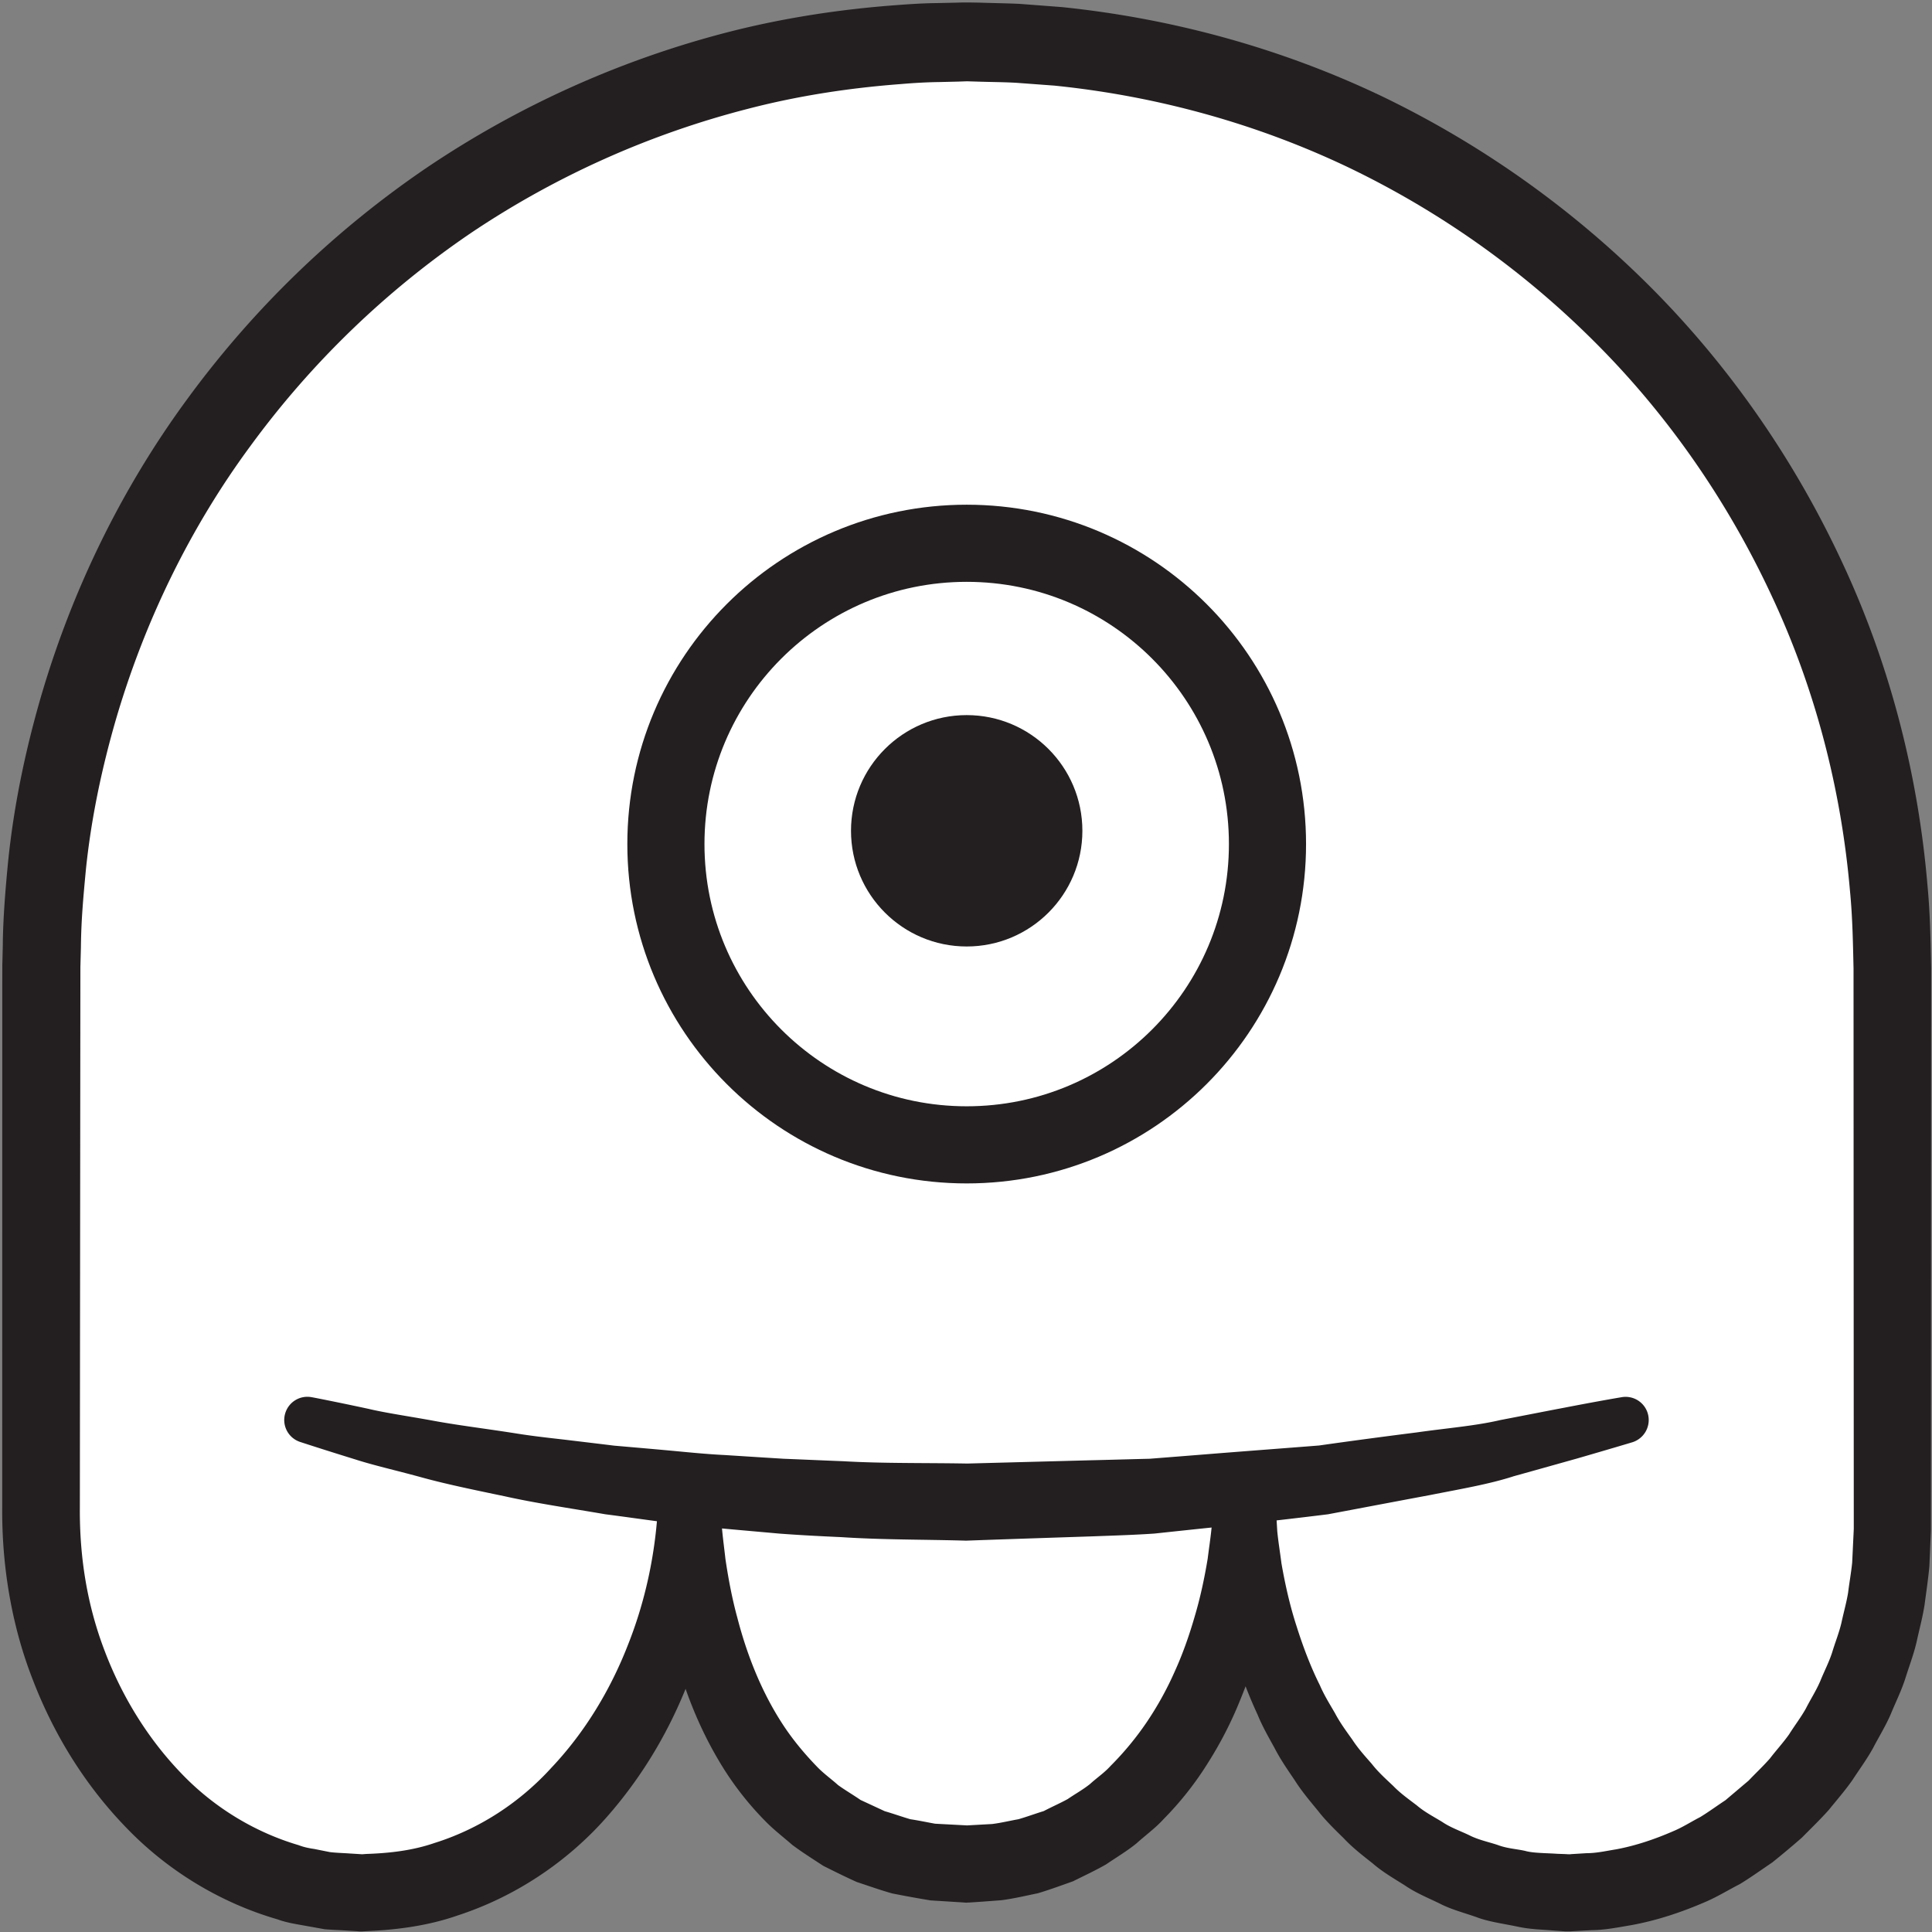 <svg width="167" height="167" xmlns="http://www.w3.org/2000/svg">
    <rect width="100%" height="100%" fill="#808080" stroke="none"/>
    <title>
        mo
    </title>
    <g fill="none" fill-rule="evenodd">
        <path d="M163.572 132.24c0 17.333-12.536 31.387-28 31.387-17.333 0-28-16.734-28-34.054 0 15.947-8.667 31.56-24 31.56-16.667 0-24-15.613-24-31.56 0 17.32-11.667 34.054-28.333 34.054-15.464 0-27.692-15.36-27.692-32.694l.025-47.306c0-44.187 35.817-80 80-80s80 35.813 80 80v48.613" fill="#FFF" fill-rule="nonzero"/>
        <path d="M160.239 132.16l-.014-27.653-.005-13.867-.003-6.933c-.049-2.227-.088-4.427-.302-6.64-.756-8.827-3.006-17.52-6.76-25.534-3.728-8.026-8.816-15.44-15.058-21.72a77.636 77.636 0 0 0-21.521-15.333c-7.988-3.813-16.65-6.187-25.441-7.08l-3.238-.24c-1.113-.067-2.298-.067-3.444-.107l-.866-.026-.748.026-1.66.04c-1.107.014-2.212.08-3.314.174-4.41.333-8.802 1-13.086 2.106A77.508 77.508 0 0 0 40.676 20.16a77.733 77.733 0 0 0-19.007 18.36c-5.257 7.12-9.178 15.213-11.66 23.707-1.226 4.24-2.14 8.586-2.59 13-.206 2.2-.402 4.253-.424 6.626l-.046 1.734-.002 1.653-.004 3.467-.027 27.733-.013 13.867c-.034 4.306.633 8.453 2.146 12.4 1.486 3.92 3.715 7.546 6.564 10.52 2.832 2.986 6.399 5.146 10.198 6.266.482.187.932.267 1.372.334l1.33.266c.534.067 1.142.08 1.708.12l.864.054.218.013.108.013c.082 0-.324-.013-.108-.013l.373-.027c1.99-.066 3.99-.293 5.879-.946 3.797-1.187 7.326-3.44 10.121-6.52 2.85-3.014 5.09-6.694 6.628-10.667 1.567-3.96 2.437-8.24 2.6-12.533l.001-.014h5.334l.176 2.614c.08.866.198 1.733.293 2.586.256 1.72.579 3.427 1.028 5.067.86 3.32 2.137 6.48 3.924 9.213.888 1.36 1.92 2.587 3.021 3.72.55.56 1.188 1.014 1.768 1.534.63.453 1.299.84 1.936 1.28l2.095.973c.741.213 1.483.48 2.21.693.72.107 1.4.254 2.14.387l2.762.147 2.163-.12c.768-.094 1.516-.28 2.278-.414.736-.213 1.458-.48 2.192-.706.684-.36 1.395-.667 2.072-1.04.636-.44 1.326-.814 1.935-1.307.584-.533 1.247-.973 1.781-1.573a25.905 25.905 0 0 0 3.088-3.734 28.023 28.023 0 0 0 2.419-4.36c.701-1.533 1.264-3.133 1.739-4.773.49-1.64.848-3.32 1.132-5.027.105-.853.237-1.706.325-2.56l.19-2.6a2.658 2.658 0 0 1 2.705-2.626 2.659 2.659 0 0 1 2.62 2.493l.008.133.166 2.787c.092.933.246 1.853.362 2.773.322 1.84.729 3.654 1.3 5.414.556 1.76 1.205 3.493 2.025 5.133.36.84.844 1.613 1.3 2.4.428.813.967 1.547 1.492 2.28.493.76 1.092 1.427 1.68 2.093.556.72 1.217 1.307 1.864 1.92.616.64 1.337 1.147 2.035 1.68.673.574 1.45.974 2.193 1.427.724.493 1.548.773 2.33 1.147.77.4 1.627.573 2.443.84.839.32 1.607.346 2.396.52.688.2 1.804.186 2.776.253l.746.027.373.026h.048c.052 0-.372-.013-.183-.013h.102l.161-.013 1.296-.08c.87 0 1.715-.2 2.567-.334 1.701-.32 3.348-.88 4.937-1.573.801-.333 1.537-.813 2.315-1.213.745-.454 1.446-.974 2.178-1.454l2.015-1.706c.607-.64 1.25-1.24 1.836-1.907.54-.707 1.144-1.36 1.653-2.08.476-.76 1.024-1.467 1.455-2.24.405-.8.893-1.547 1.244-2.373.333-.827.753-1.627 1.028-2.48.259-.867.6-1.694.804-2.574.184-.866.441-1.76.577-2.613.104-.867.254-1.653.348-2.573l.138-2.907zm6.662.227l-.128 2.986c-.094 1.067-.272 2.254-.418 3.36-.176 1.12-.462 2.147-.694 3.227-.25 1.067-.646 2.093-.97 3.133-.338 1.054-.831 2.04-1.247 3.054-.432 1.013-1.015 1.946-1.521 2.92-.531.973-1.194 1.866-1.791 2.786-.633.907-1.368 1.747-2.057 2.6-.738.827-1.543 1.6-2.318 2.387a79.383 79.383 0 0 1-2.562 2.147c-.93.626-1.834 1.28-2.794 1.866-.996.507-1.952 1.107-2.99 1.547-2.06.893-4.214 1.613-6.435 2.013-1.115.187-2.223.414-3.355.427l-1.689.093-.21.014h-.409l-.373-.027-.745-.053c-1.016-.094-1.906-.08-3.164-.36-1.16-.24-2.395-.4-3.428-.8-1.068-.374-2.171-.654-3.172-1.174-1.016-.493-2.068-.92-2.995-1.56-.95-.6-1.927-1.16-2.77-1.893-.874-.693-1.763-1.373-2.52-2.187-.79-.773-1.586-1.546-2.254-2.413-.704-.853-1.41-1.693-1.988-2.613-.615-.907-1.235-1.8-1.727-2.76-.522-.947-1.066-1.894-1.472-2.894a38.8 38.8 0 0 1-2.212-6.026c-.576-2.067-.961-4.16-1.242-6.267-.095-1.053-.224-2.12-.284-3.173l-.062-3.174h5.334l.001 2.947c-.043.973-.139 1.947-.208 2.933-.216 1.96-.52 3.907-.985 5.84a39.276 39.276 0 0 1-1.852 5.667 33.282 33.282 0 0 1-2.767 5.4 27.865 27.865 0 0 1-3.835 4.867c-.696.773-1.566 1.4-2.349 2.106-.815.667-1.745 1.214-2.621 1.814-.926.533-1.907.986-2.864 1.466-1.014.36-2.027.734-3.055 1.04-1.05.214-2.1.467-3.156.6l-1.592.12-.797.054-.399.026h-.149l-.024.014-.227-.014-.172-.013-2.761-.173a103.592 103.592 0 0 1-3.303-.6c-1.047-.294-2.044-.654-3.061-.987-.979-.44-1.942-.92-2.902-1.4-.892-.587-1.81-1.16-2.665-1.8-.797-.693-1.653-1.347-2.385-2.107a26.714 26.714 0 0 1-3.828-4.933c-2.136-3.533-3.512-7.347-4.367-11.213-.415-1.934-.677-3.88-.859-5.827-.056-.973-.137-1.947-.168-2.92l.016-2.907v-.213a2.662 2.662 0 0 1 2.686-2.653 2.658 2.658 0 0 1 2.648 2.866l-.002.014c.234 9.866-3.086 19.906-9.849 27.546-3.377 3.814-7.841 6.814-12.837 8.44-2.482.867-5.122 1.227-7.736 1.347l-.492.027c.144.013-.334 0-.324 0l-.108-.014-.218-.013-.864-.053c-.585-.04-1.134-.054-1.749-.107l-2.077-.373c-.7-.12-1.386-.254-1.992-.48-5.064-1.467-9.646-4.32-13.174-8.027-3.556-3.693-6.245-8.107-8.036-12.827-1.817-4.693-2.629-9.826-2.589-14.76l.001-13.866.003-27.72V85.24L.2 83.413l.043-1.72c.016-2.253.224-4.8.456-7.2.488-4.8 1.474-9.533 2.808-14.16 2.692-9.253 6.96-18.053 12.672-25.826A84.508 84.508 0 0 1 36.85 14.52 84.163 84.163 0 0 1 63.104 2.733C67.776 1.547 72.56.813 77.362.453c1.2-.093 2.402-.173 3.606-.186l1.806-.04.452-.014h.533l.865.014c1.164.04 2.292.053 3.486.106l3.676.28c9.597.987 19.018 3.574 27.718 7.734a84.909 84.909 0 0 1 23.408 16.706c6.782 6.854 12.312 14.907 16.362 23.64 4.076 8.734 6.52 18.214 7.333 27.814.228 2.386.272 4.8.319 7.2l-.003 6.933-.007 13.867-.012 27.733c0 .04-.001.107-.004.147z" fill="#231F20" fill-rule="nonzero"/>
        <path d="M140.633 122.72c-15.933 4.48-35.665 7.12-57.029 7.12-21.405 0-41.17-2.627-57.119-7.12" fill="#FFF" fill-rule="nonzero"/>
        <path d="M141.1 124.667s-1.727.52-4.763 1.4c-1.52.426-3.364.946-5.48 1.533-2.08.68-4.588 1.107-7.294 1.64-2.718.507-5.66 1.067-8.774 1.653-3.117.387-6.404.76-9.813 1.12-1.704.174-3.436.36-5.19.547-1.758.12-3.54.173-5.337.24-3.61.12-7.278.24-10.945.373-3.624-.106-7.164-.066-10.81-.306-1.807-.08-3.603-.174-5.367-.307-1.756-.16-3.49-.307-5.196-.467-3.414-.28-6.692-.8-9.803-1.2-3.1-.533-6.037-.96-8.719-1.56-2.686-.56-5.145-1.066-7.297-1.666-2.156-.587-4.044-1.014-5.572-1.507-3.064-.947-4.797-1.52-4.797-1.52a1.997 1.997 0 0 1-1.274-2.52 1.996 1.996 0 0 1 2.274-1.347l.084.014s1.756.333 4.8.986c1.51.36 3.39.627 5.521 1.014 2.127.4 4.563.693 7.196 1.106 1.315.214 2.695.374 4.127.534 1.426.173 2.901.346 4.418.533 1.523.133 3.087.267 4.686.413 1.598.147 3.228.32 4.894.4 1.664.107 3.356.214 5.068.32 1.706.067 3.431.147 5.17.214 3.44.2 7.116.133 10.7.2l10.562-.28c1.752-.04 3.488-.094 5.206-.134 1.709-.133 3.397-.266 5.058-.4 3.326-.266 6.539-.506 9.588-.746 2.995-.427 5.836-.8 8.466-1.134 2.625-.373 5.044-.56 7.208-1.066 2.158-.414 4.041-.787 5.59-1.08 3.102-.6 4.883-.894 4.883-.894a1.998 1.998 0 0 1 2.316 1.627 2.016 2.016 0 0 1-1.384 2.267" fill="#231F20" fill-rule="nonzero"/>
        <path d="M109.56 72.96c0 14.36-11.641 26-26 26-14.36 0-26-11.64-26-26s11.64-26 26-26c14.359 0 26 11.64 26 26" fill="#FFF" fill-rule="nonzero"/>
        <path d="M109.56 72.96c0 14.36-11.641 26-26 26-14.36 0-26-11.64-26-26s11.64-26 26-26c14.359 0 26 11.64 26 26z" stroke="#231F20" stroke-width="6.667"/>
        <path d="M93.56 71.813c0 5.52-4.477 10-10 10-5.524 0-10-4.48-10-10s4.476-10 10-10c5.523 0 10 4.48 10 10" fill="#231F20" fill-rule="nonzero"/>
    </g>
</svg>
